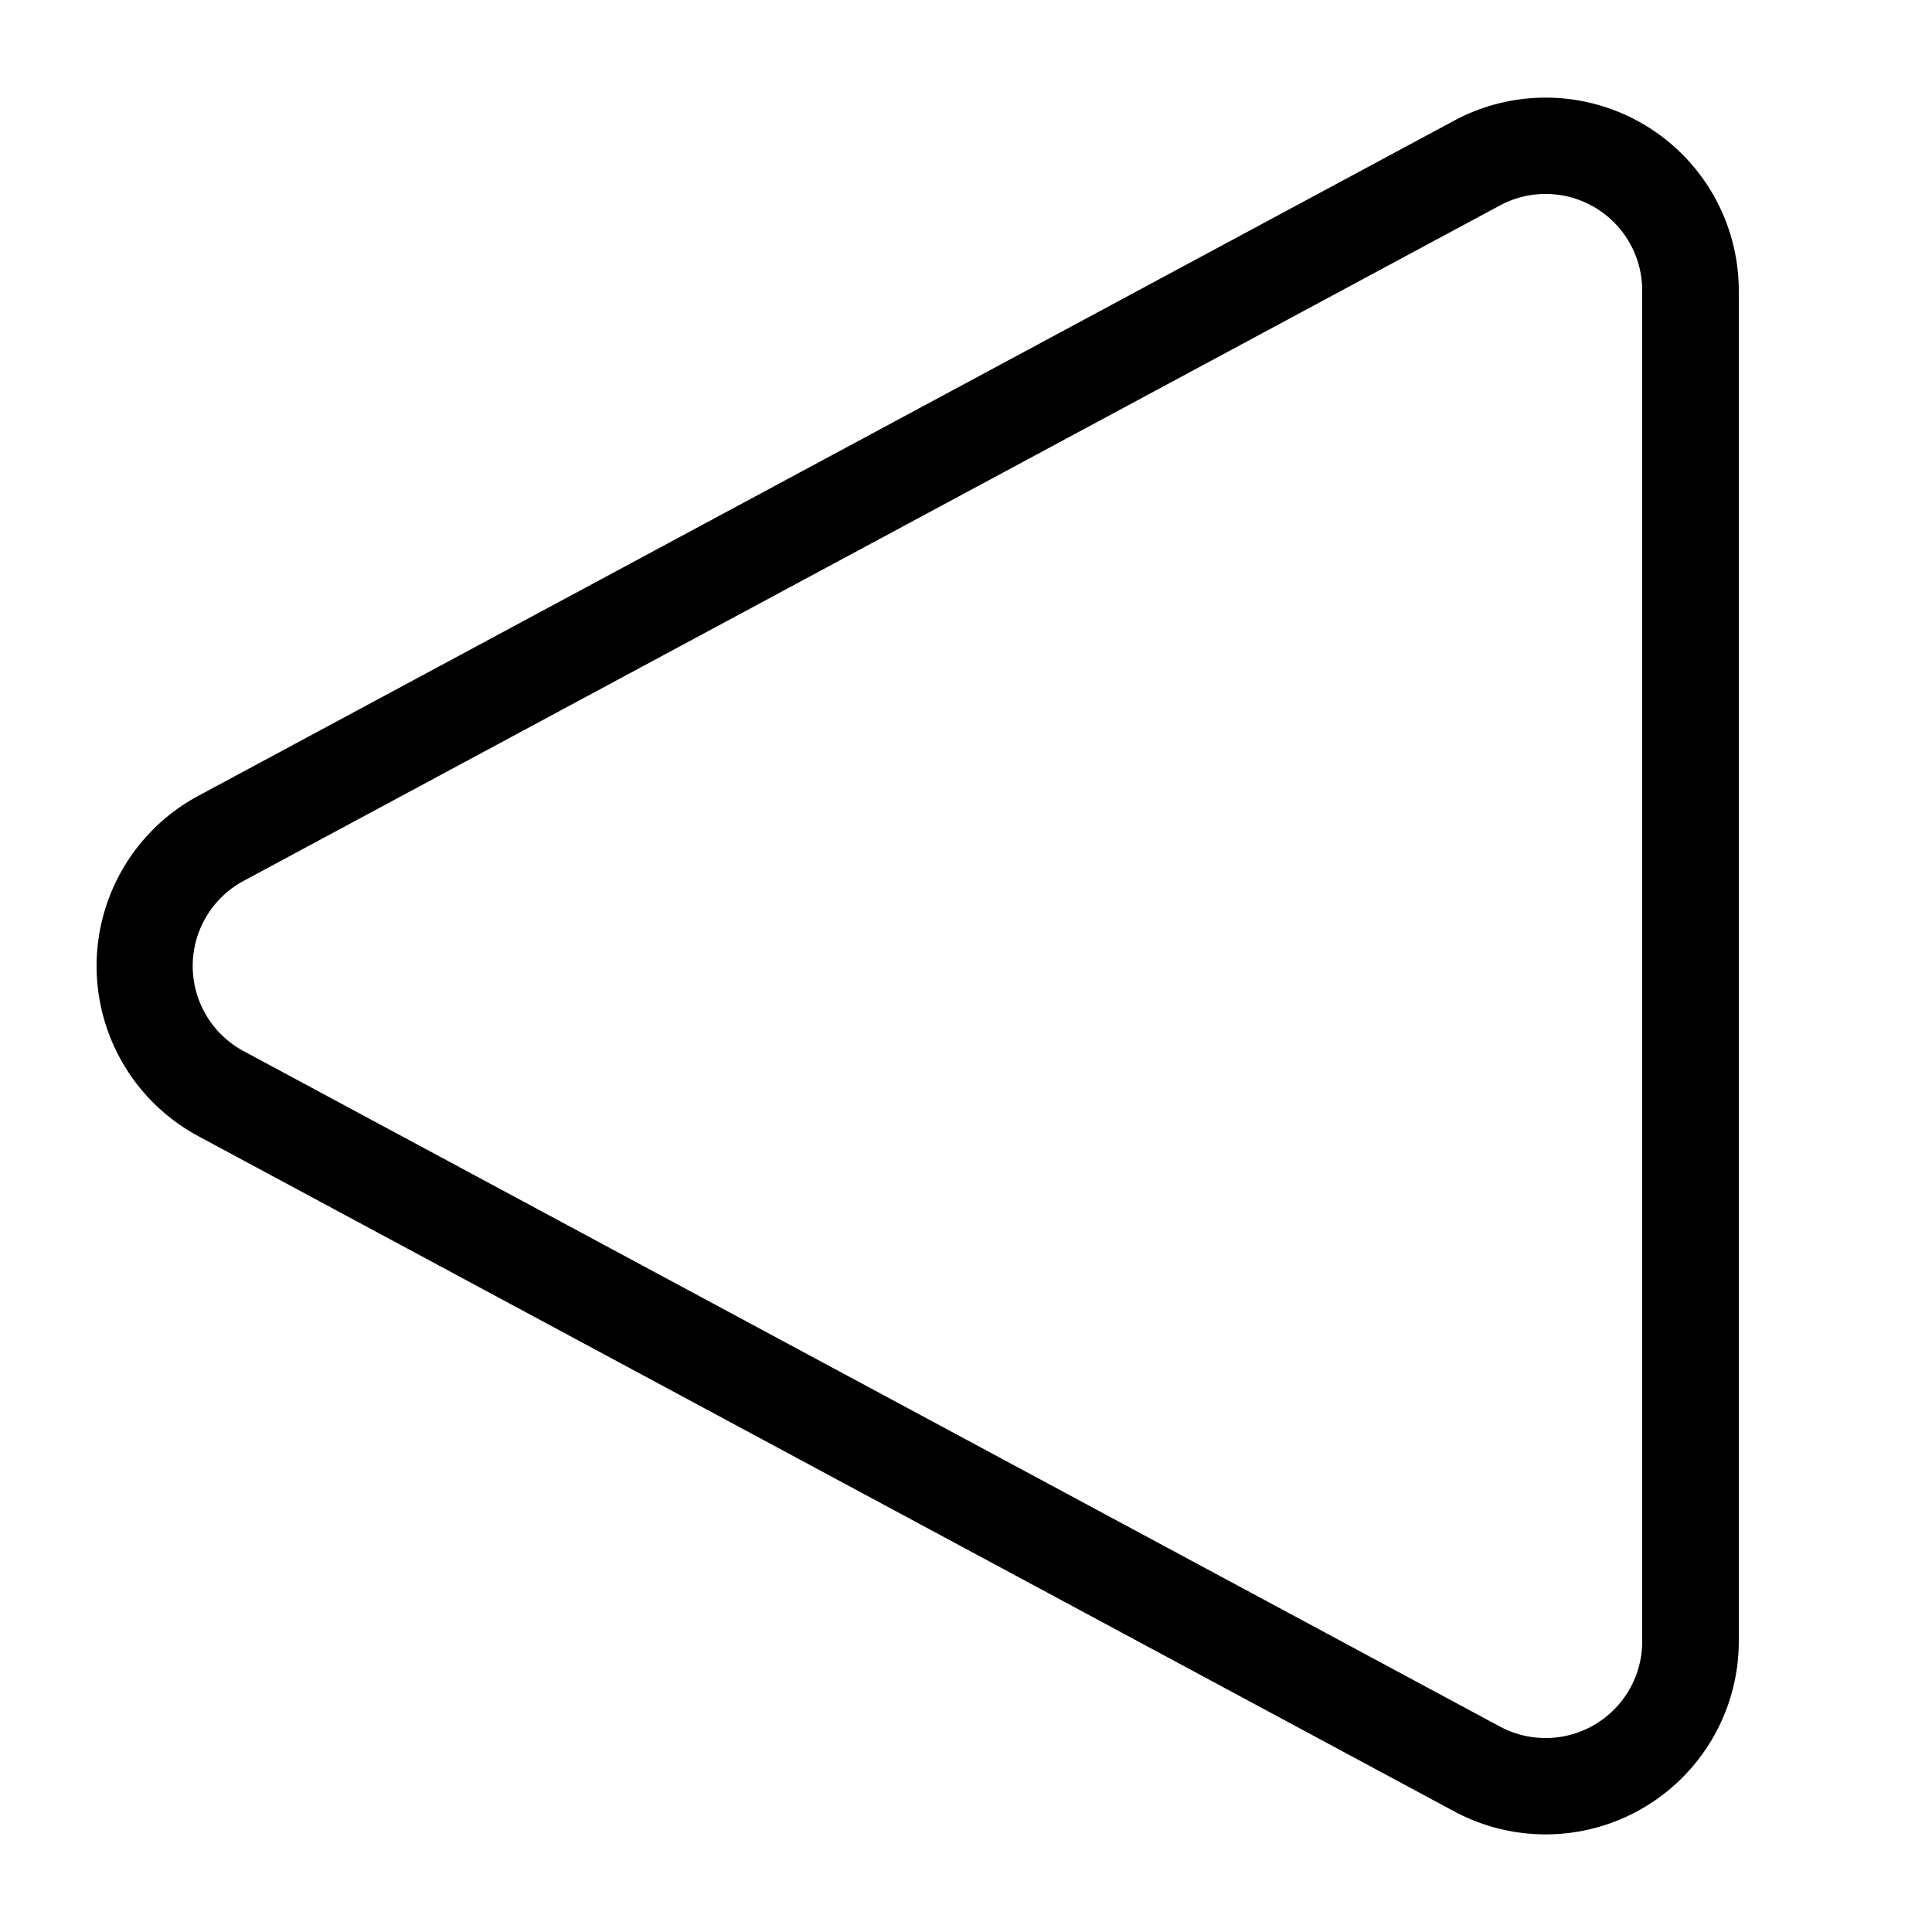 <svg width="20" height="20" viewBox="0 0 20 20" xmlns="http://www.w3.org/2000/svg"><path d="M15.54 17.88A1 1 0 0017 17V3a1 1 0 00-1.46-.88l-13.02 7a1 1 0 000 1.76l13.02 7zM18 17a2 2 0 01-2.93 1.76l-13.02-7a2 2 0 010-3.52l13.02-7A2 2 0 0118 3.01V17z"/></svg>